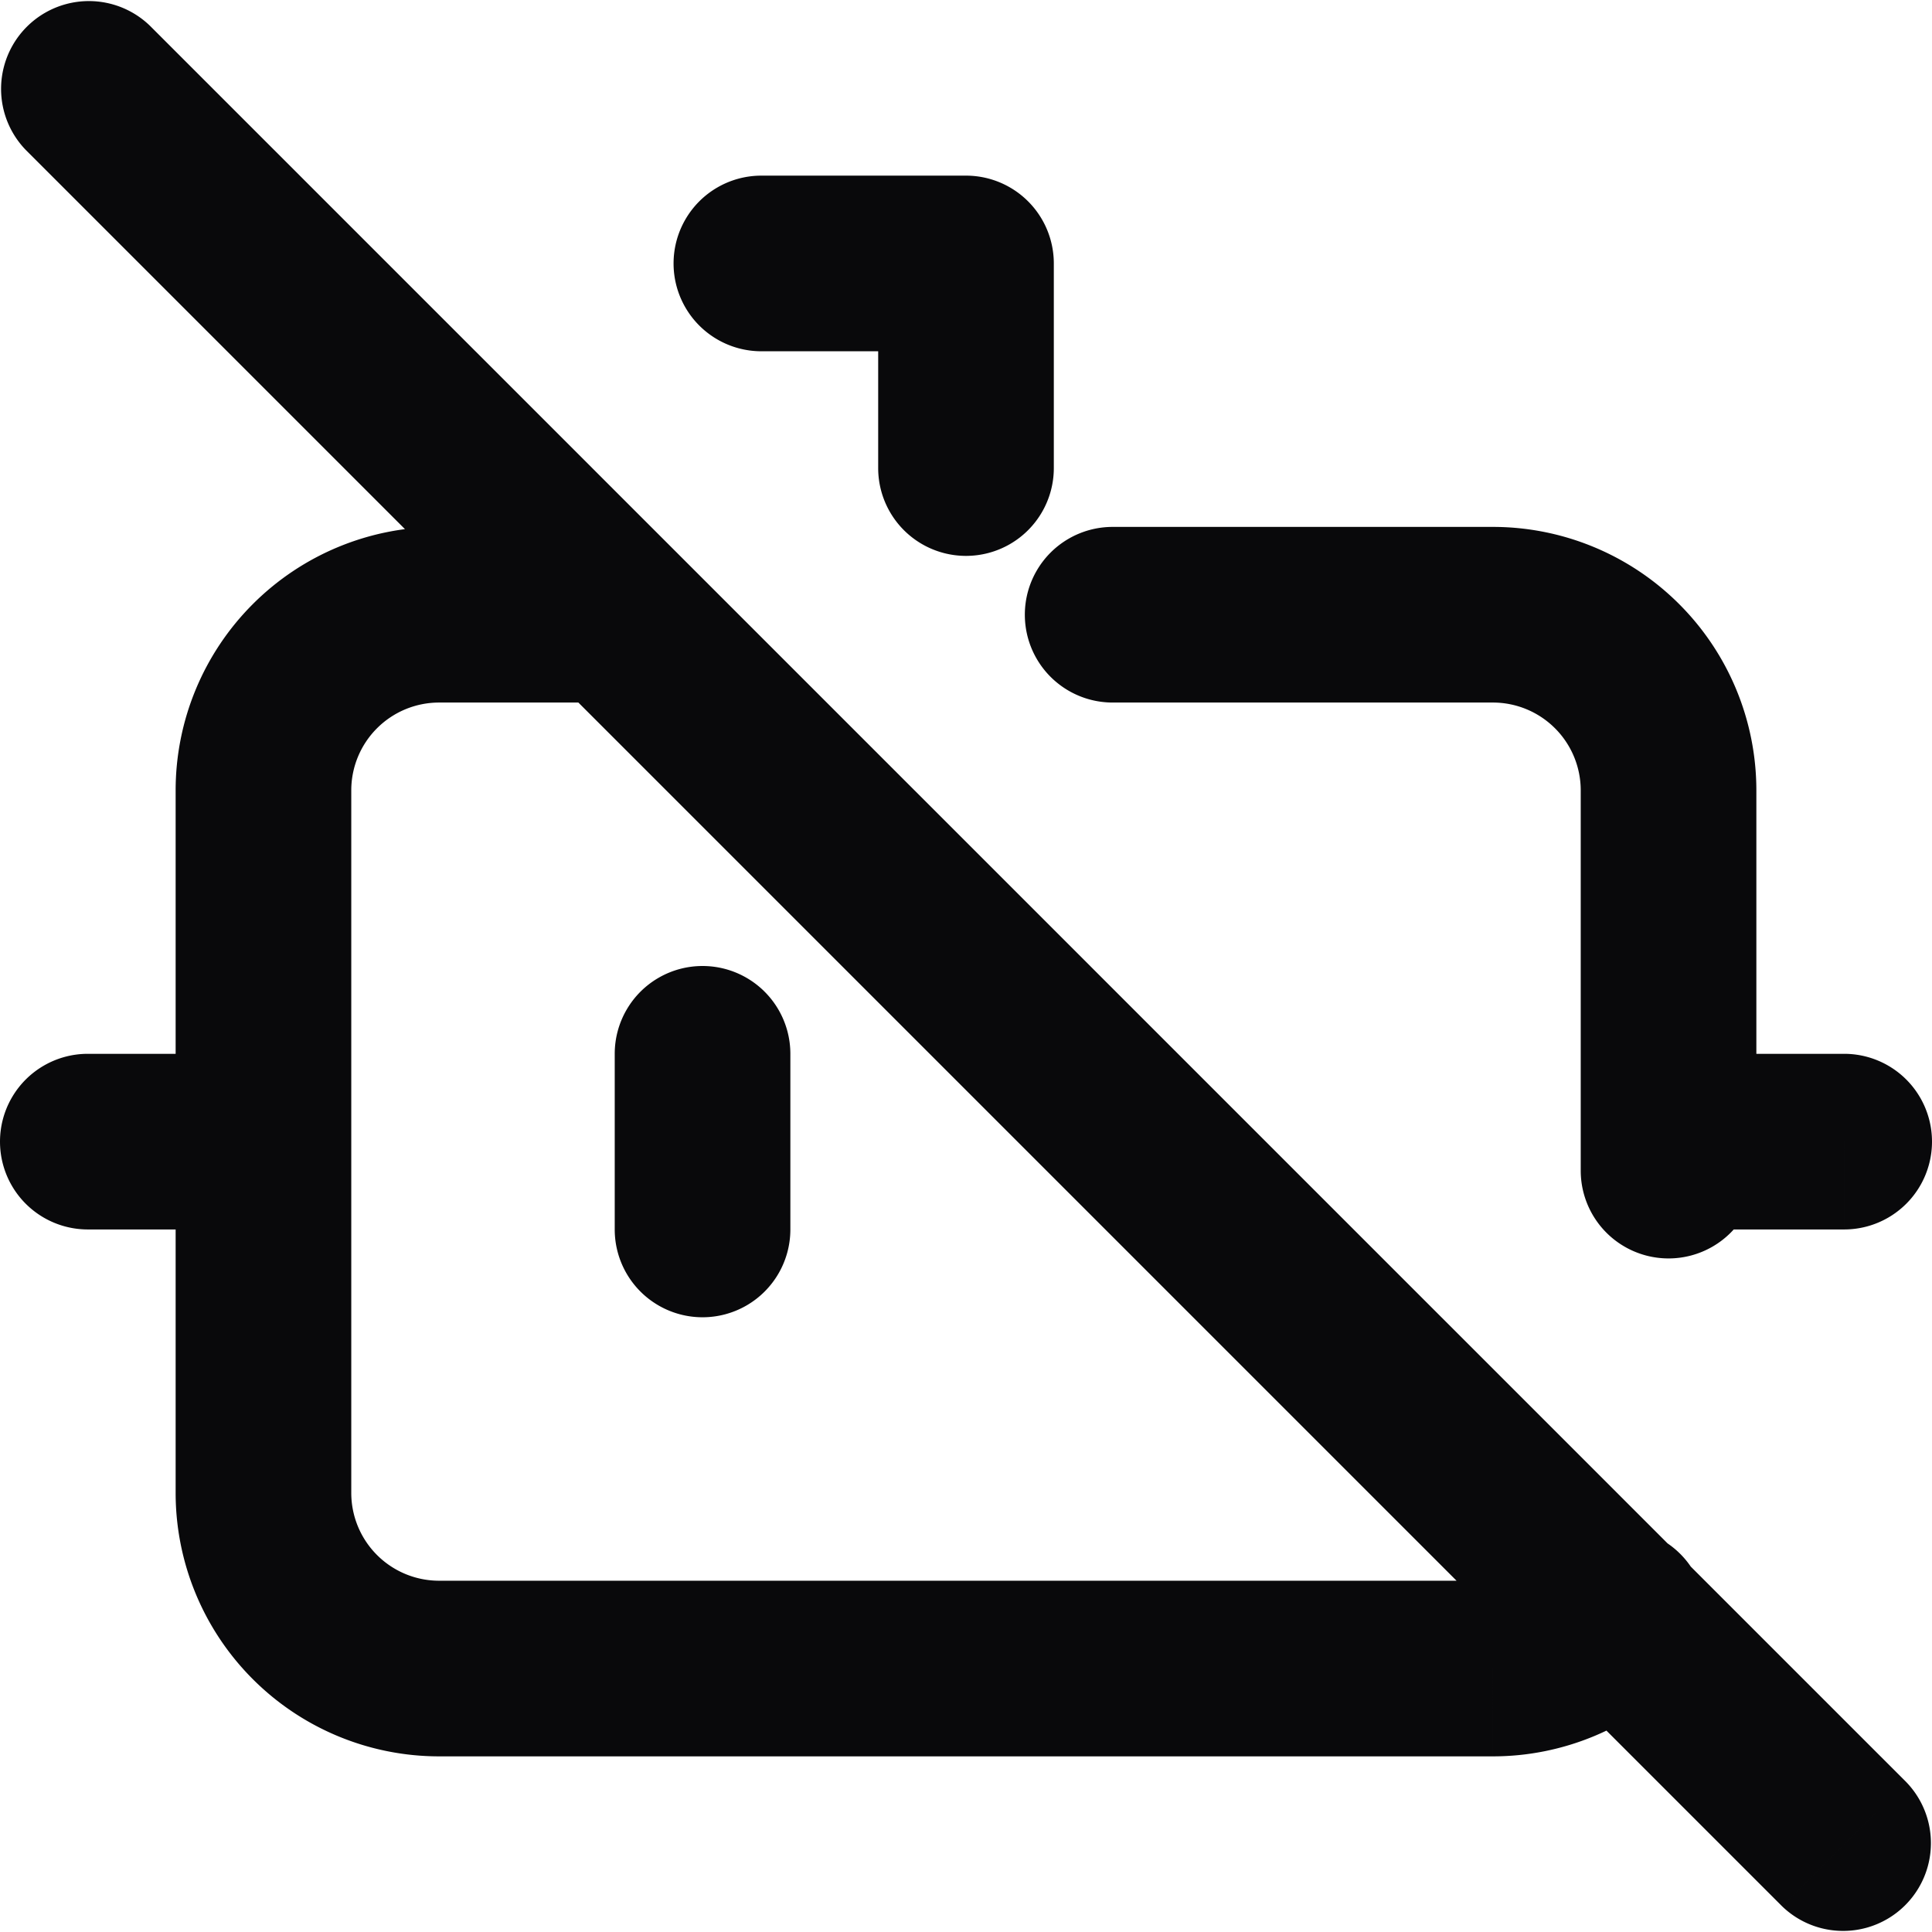 <svg id="bot-off" xmlns="http://www.w3.org/2000/svg" width="22" height="22" viewBox="0 0 22 22">
  <path id="Vector" d="M12.67,6a1,1,0,0,0,0,2ZM18,13.33a1,1,0,1,0,2,0ZM1,12a1,1,0,0,0,0,2Zm2,2a1,1,0,0,0,0-2Zm16-2a1,1,0,0,0,0,2Zm2,2a1,1,0,0,0,0-2Zm-.707,7.707a1,1,0,0,0,1.414-1.414ZM1.707.293A1,1,0,0,0,.293,1.707ZM7,8A1,1,0,0,0,7,6ZM3,9H3Zm0,8H3Zm14,2v1h0Zm2.121.121a1,1,0,1,0-1.414-1.414ZM9,12a1,1,0,0,0-2,0ZM7,14a1,1,0,0,0,2,0ZM8.67,2a1,1,0,0,0,0,2ZM11,3h1a1,1,0,0,0-1-1ZM10,5.33a1,1,0,1,0,2,0ZM12.67,8H17V6H12.67ZM17,8a1,1,0,0,1,.707.293l1.414-1.414A3,3,0,0,0,17,6Zm.707.293A1,1,0,0,1,18,9h2a3,3,0,0,0-.879-2.121ZM18,9v4.33h2V9ZM1,14H3V12H1Zm18,0h2V12H19Zm2.707,6.293-20-20L.293,1.707l20,20ZM7,6H5V8H7ZM5,6a3,3,0,0,0-2.121.879L4.293,8.293A1,1,0,0,1,5,8Zm-2.121.879A3,3,0,0,0,2,9H4a1,1,0,0,1,.293-.707ZM2,9v8H4V9Zm0,8a3,3,0,0,0,.879,2.121l1.414-1.414A1,1,0,0,1,4,17Zm.879,2.121A3,3,0,0,0,5,20V18a1,1,0,0,1-.707-.293ZM5,20H17V18H5Zm12,0a3,3,0,0,0,2.121-.879l-1.414-1.414A1,1,0,0,1,17,18ZM7,12v2H9V12ZM8.67,4H11V2H8.67ZM10,3V5.33h2V3Z" fill="#09090b"/>
</svg>
